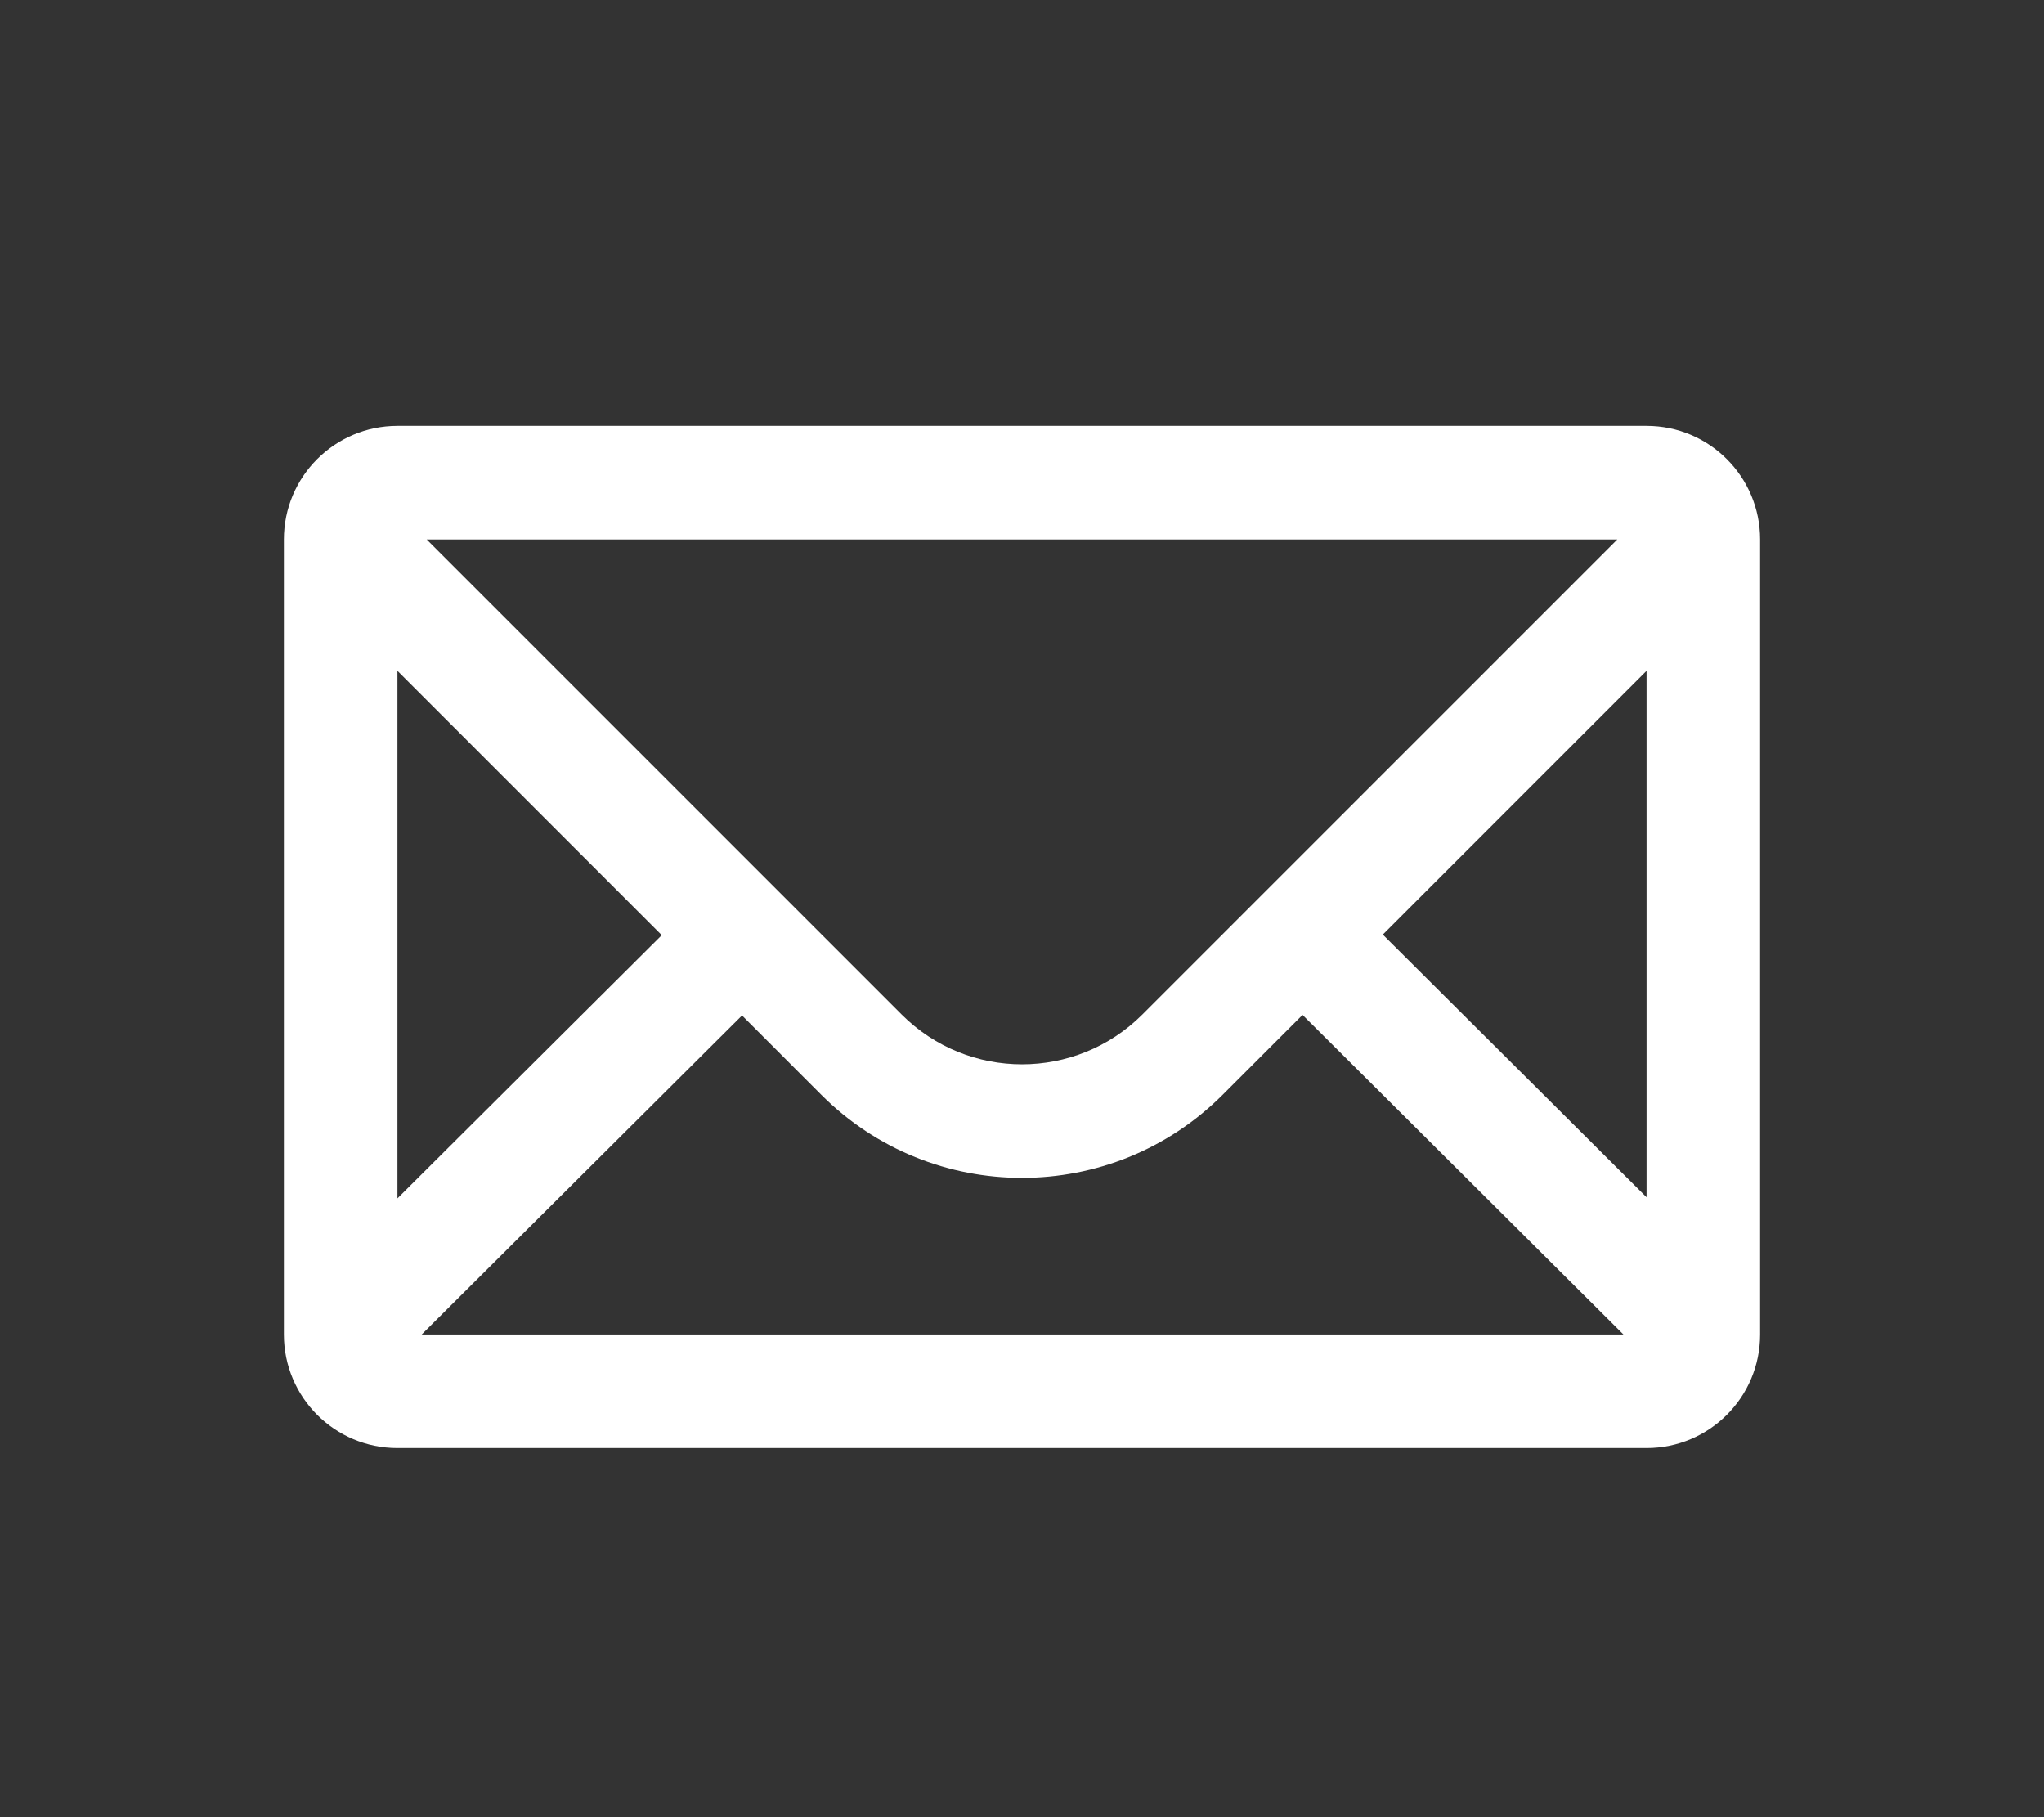 <svg width="36" height="32" viewBox="0 0 36 32" fill="none" xmlns="http://www.w3.org/2000/svg">
<rect x="0" y="0" width="36" height="32" fill="#333333" stroke="none"/>
<path fill-rule="evenodd" clip-rule="evenodd" d="M7 7.5H29C30.105 7.5 31 8.395 31 9.5V23.5C31 24.605 30.105 25.5 29 25.5H7C5.895 25.5 5 24.605 5 23.5V9.5C5 8.395 5.895 7.5 7 7.5ZM29 11.813L24.355 16.458L29 21.083V11.813ZM28.593 23.5L22.941 17.872L21.535 19.278C19.583 21.23 16.417 21.23 14.464 19.278L13.069 17.882L7.427 23.5H28.593ZM7 21.103L11.655 16.468L7 11.813V21.103ZM28.485 9.5H7.515L15.879 17.864C17.05 19.035 18.95 19.035 20.121 17.864L28.485 9.5Z" fill="white"/>
</svg>
